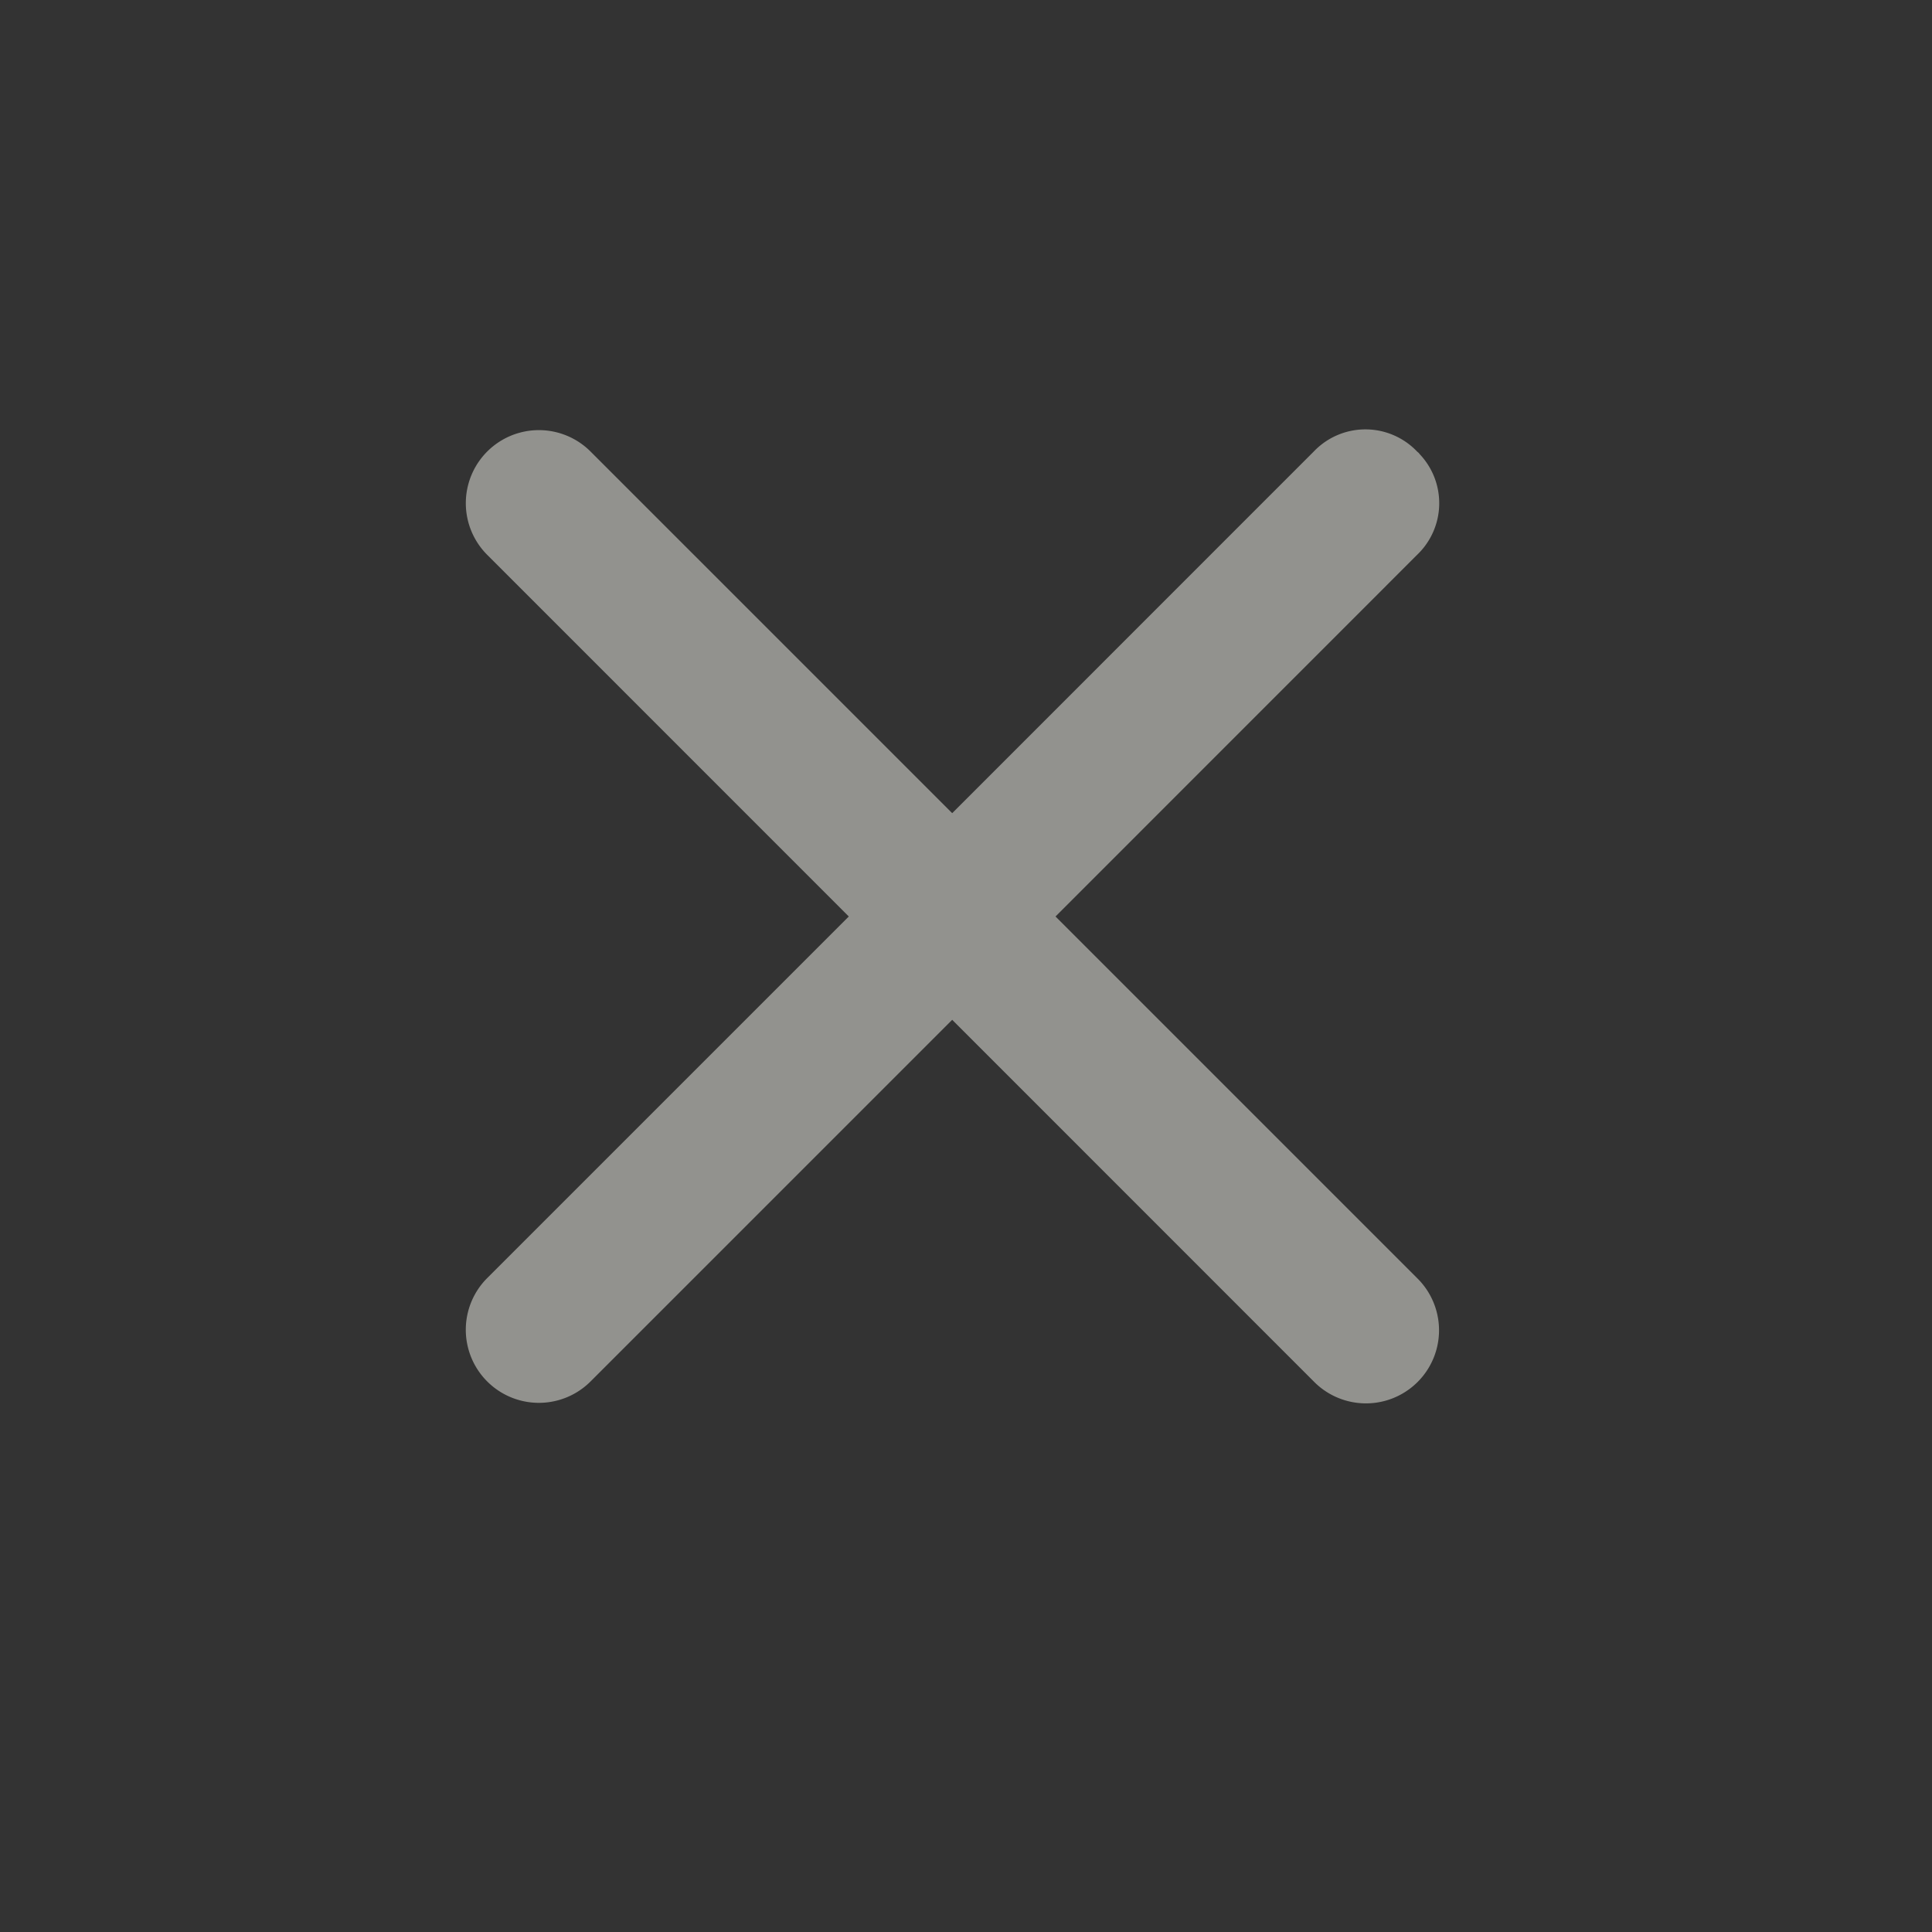 <svg xmlns="http://www.w3.org/2000/svg" width="256" height="256" viewBox="0 0 256 256"><rect x="0" y="0" width="256" height="256" fill="#333333" stroke="none"/><defs><clipPath id="a"><path fill="none" d="M-286.29 8h234.7v234.7h-234.7z"/></clipPath><clipPath id="b"><path fill="none" d="M13.71 8h234.7v234.7H13.71z"/></clipPath></defs><g clip-path="url(#a)"><path fill="none" d="M38 51h158v158H38z" opacity=".5"/></g><g clip-path="url(#b)" opacity=".5"><path fill="none" d="M13.71 8h234.7v234.7H13.71z"/><path fill="#f2f2e9" d="M187.77 59.83a9.45 9.45 0 0 0-13.37-.32c-.11.1-.21.21-.32.32l-47.91 47.92-47.92-47.92a9.68 9.68 0 0 0-13.69 13.69l47.91 47.92-47.91 47.91a9.68 9.68 0 0 0 13.69 13.7l47.92-47.92 47.91 47.92a9.68 9.68 0 0 0 13.83-13.56l-.14-.14-47.91-47.91 47.91-47.92a9.45 9.45 0 0 0 .32-13.37c-.09-.15-.21-.22-.32-.32z"/></g></svg>